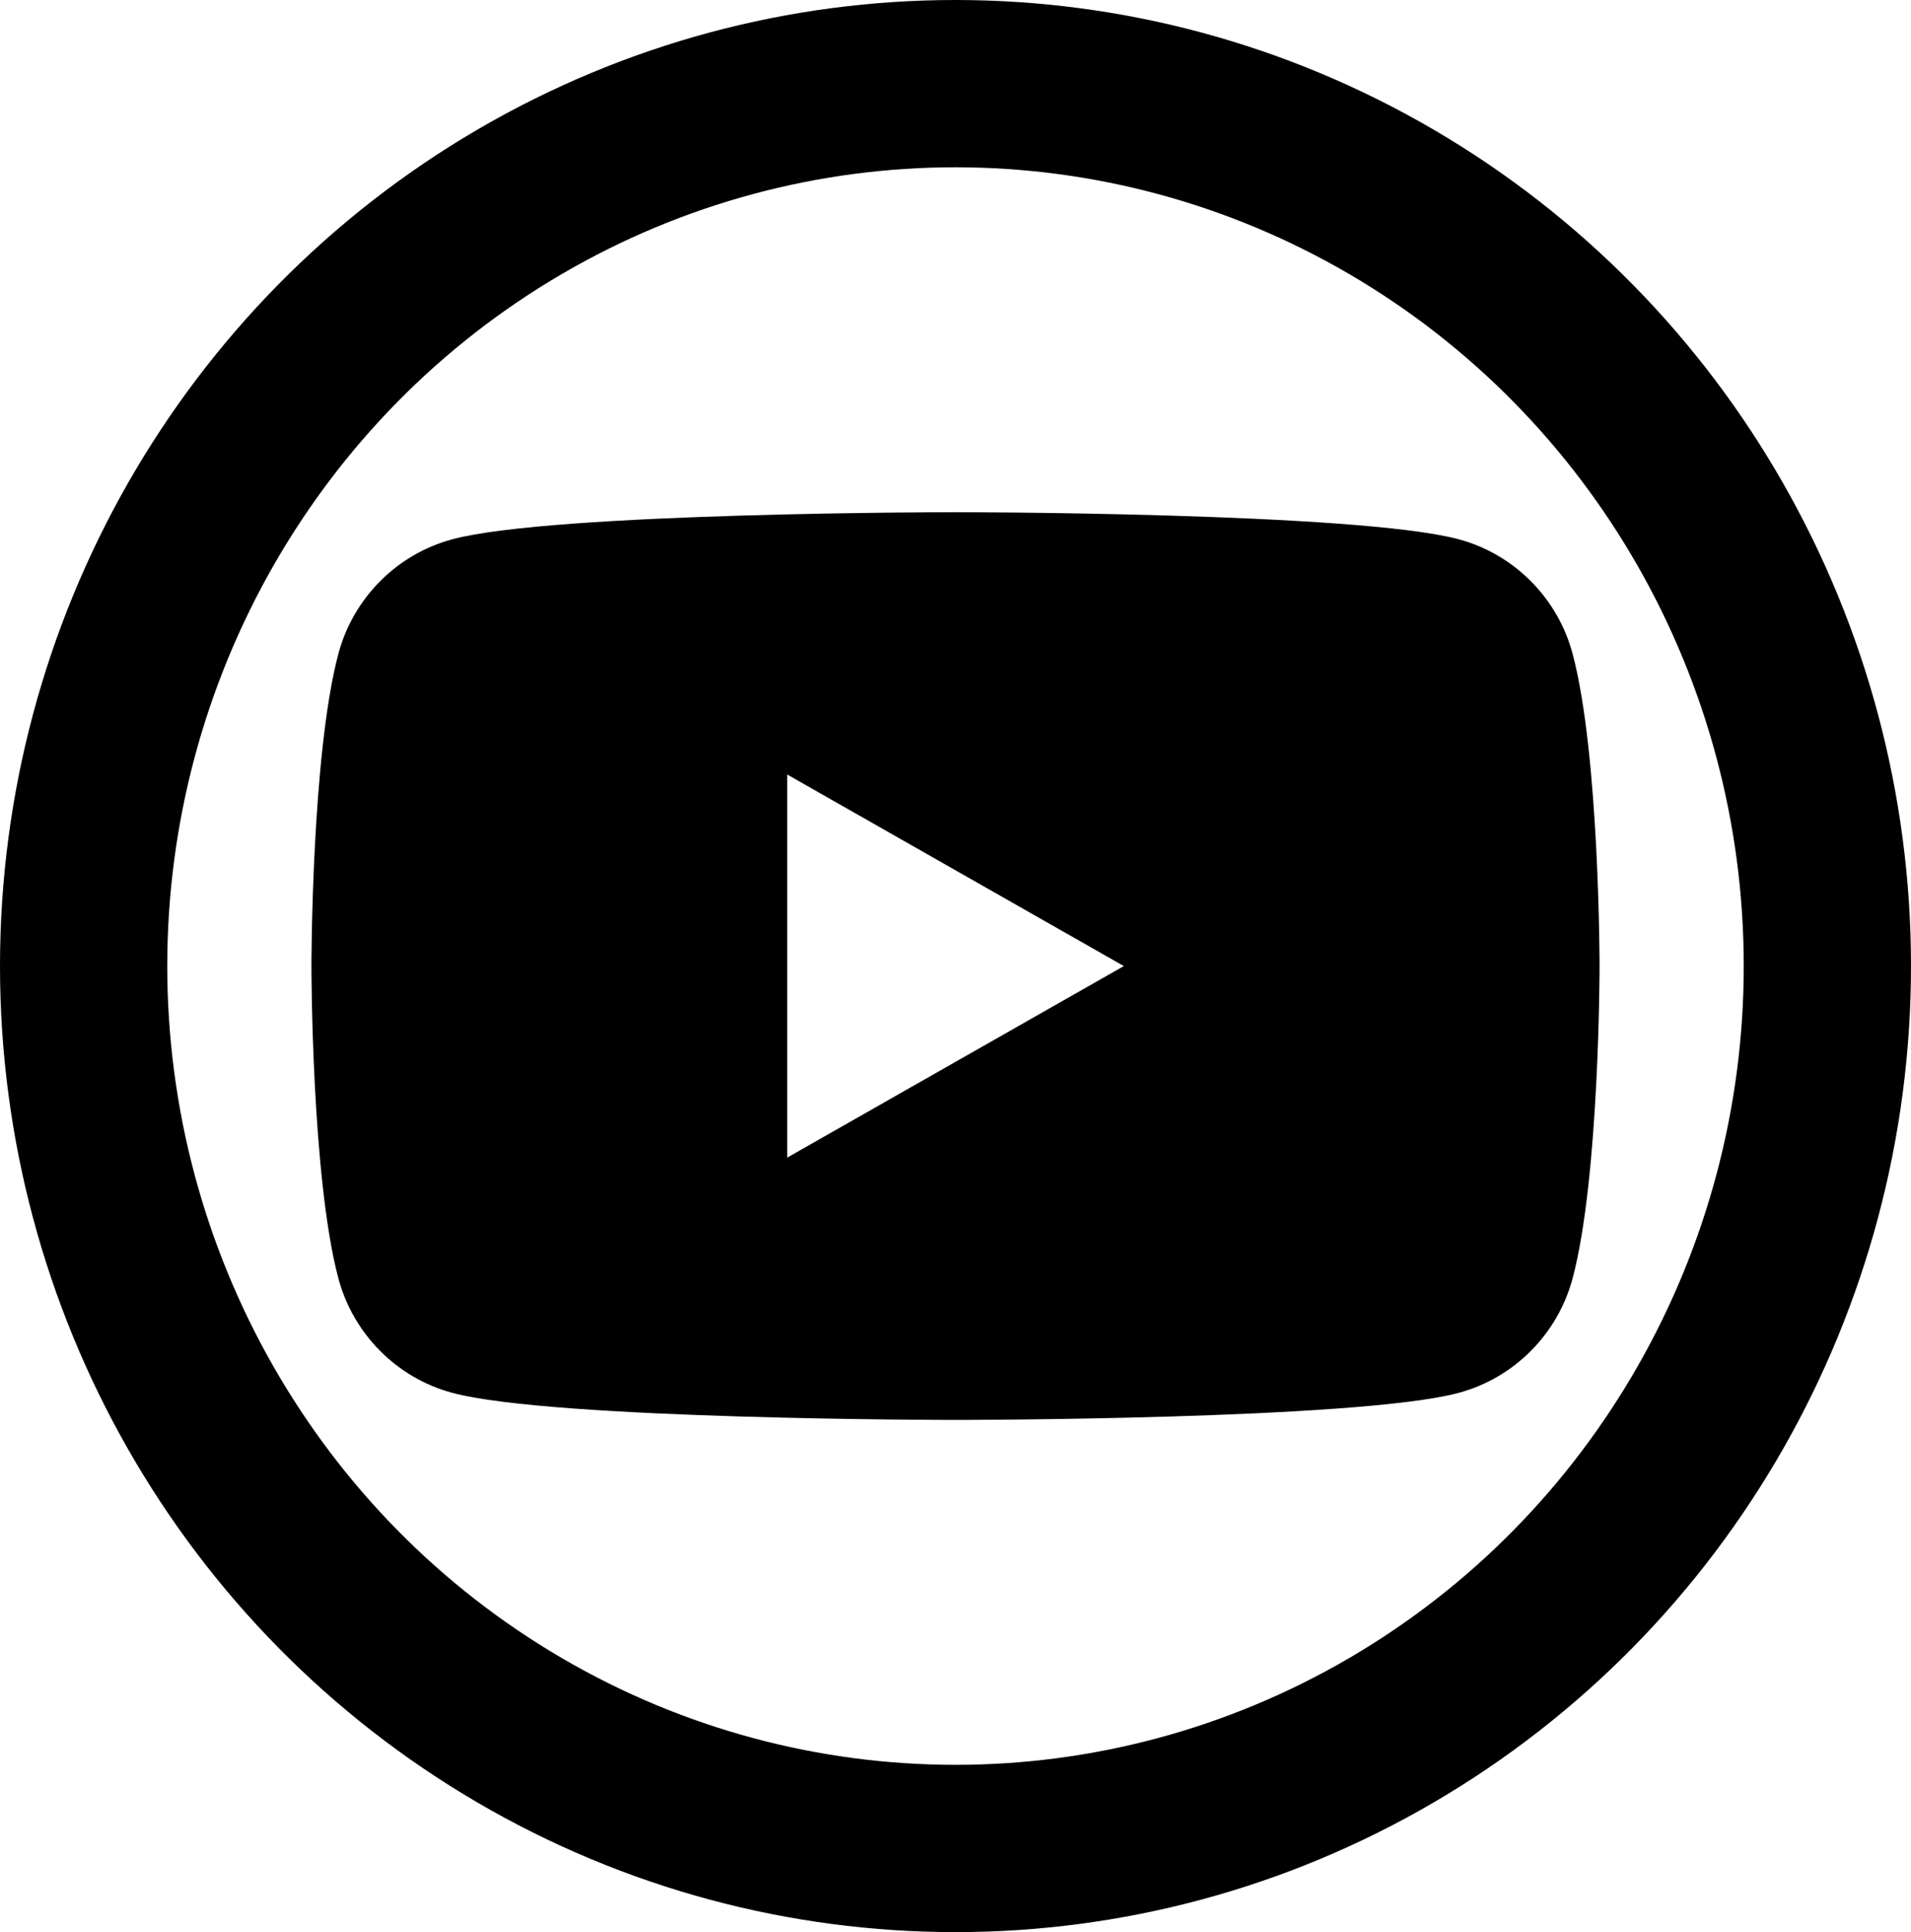 <?xml version="1.0" encoding="UTF-8" standalone="no"?>
<svg
   id="svg8"
   version="1.1"
   viewBox="0 0 205.66 207.894"
   height="207.894mm"
   width="205.66mm"
   sodipodi:docname="youtube-logo.svg"
   inkscape:version="1.1.2 (0a00cf5339, 2022-02-04)"
   xmlns:inkscape="http://www.inkscape.org/namespaces/inkscape"
   xmlns:sodipodi="http://sodipodi.sourceforge.net/DTD/sodipodi-0.dtd"
   xmlns="http://www.w3.org/2000/svg"
   xmlns:svg="http://www.w3.org/2000/svg"
   xmlns:rdf="http://www.w3.org/1999/02/22-rdf-syntax-ns#"
   xmlns:cc="http://creativecommons.org/ns#"
   xmlns:dc="http://purl.org/dc/elements/1.1/">
  <sodipodi:namedview
     id="namedview4283"
     pagecolor="#ffffff"
     bordercolor="#666666"
     borderopacity="1.0"
     inkscape:pageshadow="2"
     inkscape:pageopacity="0.0"
     inkscape:pagecheckerboard="0"
     inkscape:document-units="mm"
     showgrid="false"
     inkscape:zoom="0.81960804"
     inkscape:cx="383.72"
     inkscape:cy="416.66258"
     inkscape:window-width="1565"
     inkscape:window-height="1113"
     inkscape:window-x="995"
     inkscape:window-y="105"
     inkscape:window-maximized="0"
     inkscape:current-layer="svg8" />
  <defs
     id="defs2" />
  <ellipse
     ry="94.947"
     rx="93.83"
     cy="103.947"
     cx="102.83"
     id="path815"
     style="fill:none;fill-opacity:1;stroke:#000000;stroke-width:18;stroke-linecap:round;stroke-linejoin:miter;stroke-miterlimit:4;stroke-dasharray:none;stroke-opacity:1" />
  <path
     id="path1000"
     style="fill:#000000;fill-opacity:1;stroke-width:0.591"
     d="m 102.83,55.112 c 0,0 -43.35,2.23e-4 -54.161,2.916 -5.965,1.604 -10.663,6.332 -12.257,12.335 -2.896,10.881 -2.896,33.584 -2.896,33.584 0,0 4.1e-5,22.702 2.896,33.584 1.593,6.004 6.291,10.73 12.256,12.337 10.811,2.915 54.161,2.915 54.161,2.915 0,0 43.351,3e-5 54.161,-2.915 5.965,-1.606 10.662,-6.333 12.257,-12.336 2.897,-10.882 2.897,-33.584 2.897,-33.584 0,0 -1.6e-4,-22.703 -2.897,-33.584 l 6.9e-4,-6.93e-4 C 167.653,64.36 162.956,59.632 156.991,58.028 146.181,55.112 102.83,55.112 102.83,55.112 Z M 84.714,83.335 120.946,103.948 84.714,124.56 Z" />
</svg>

